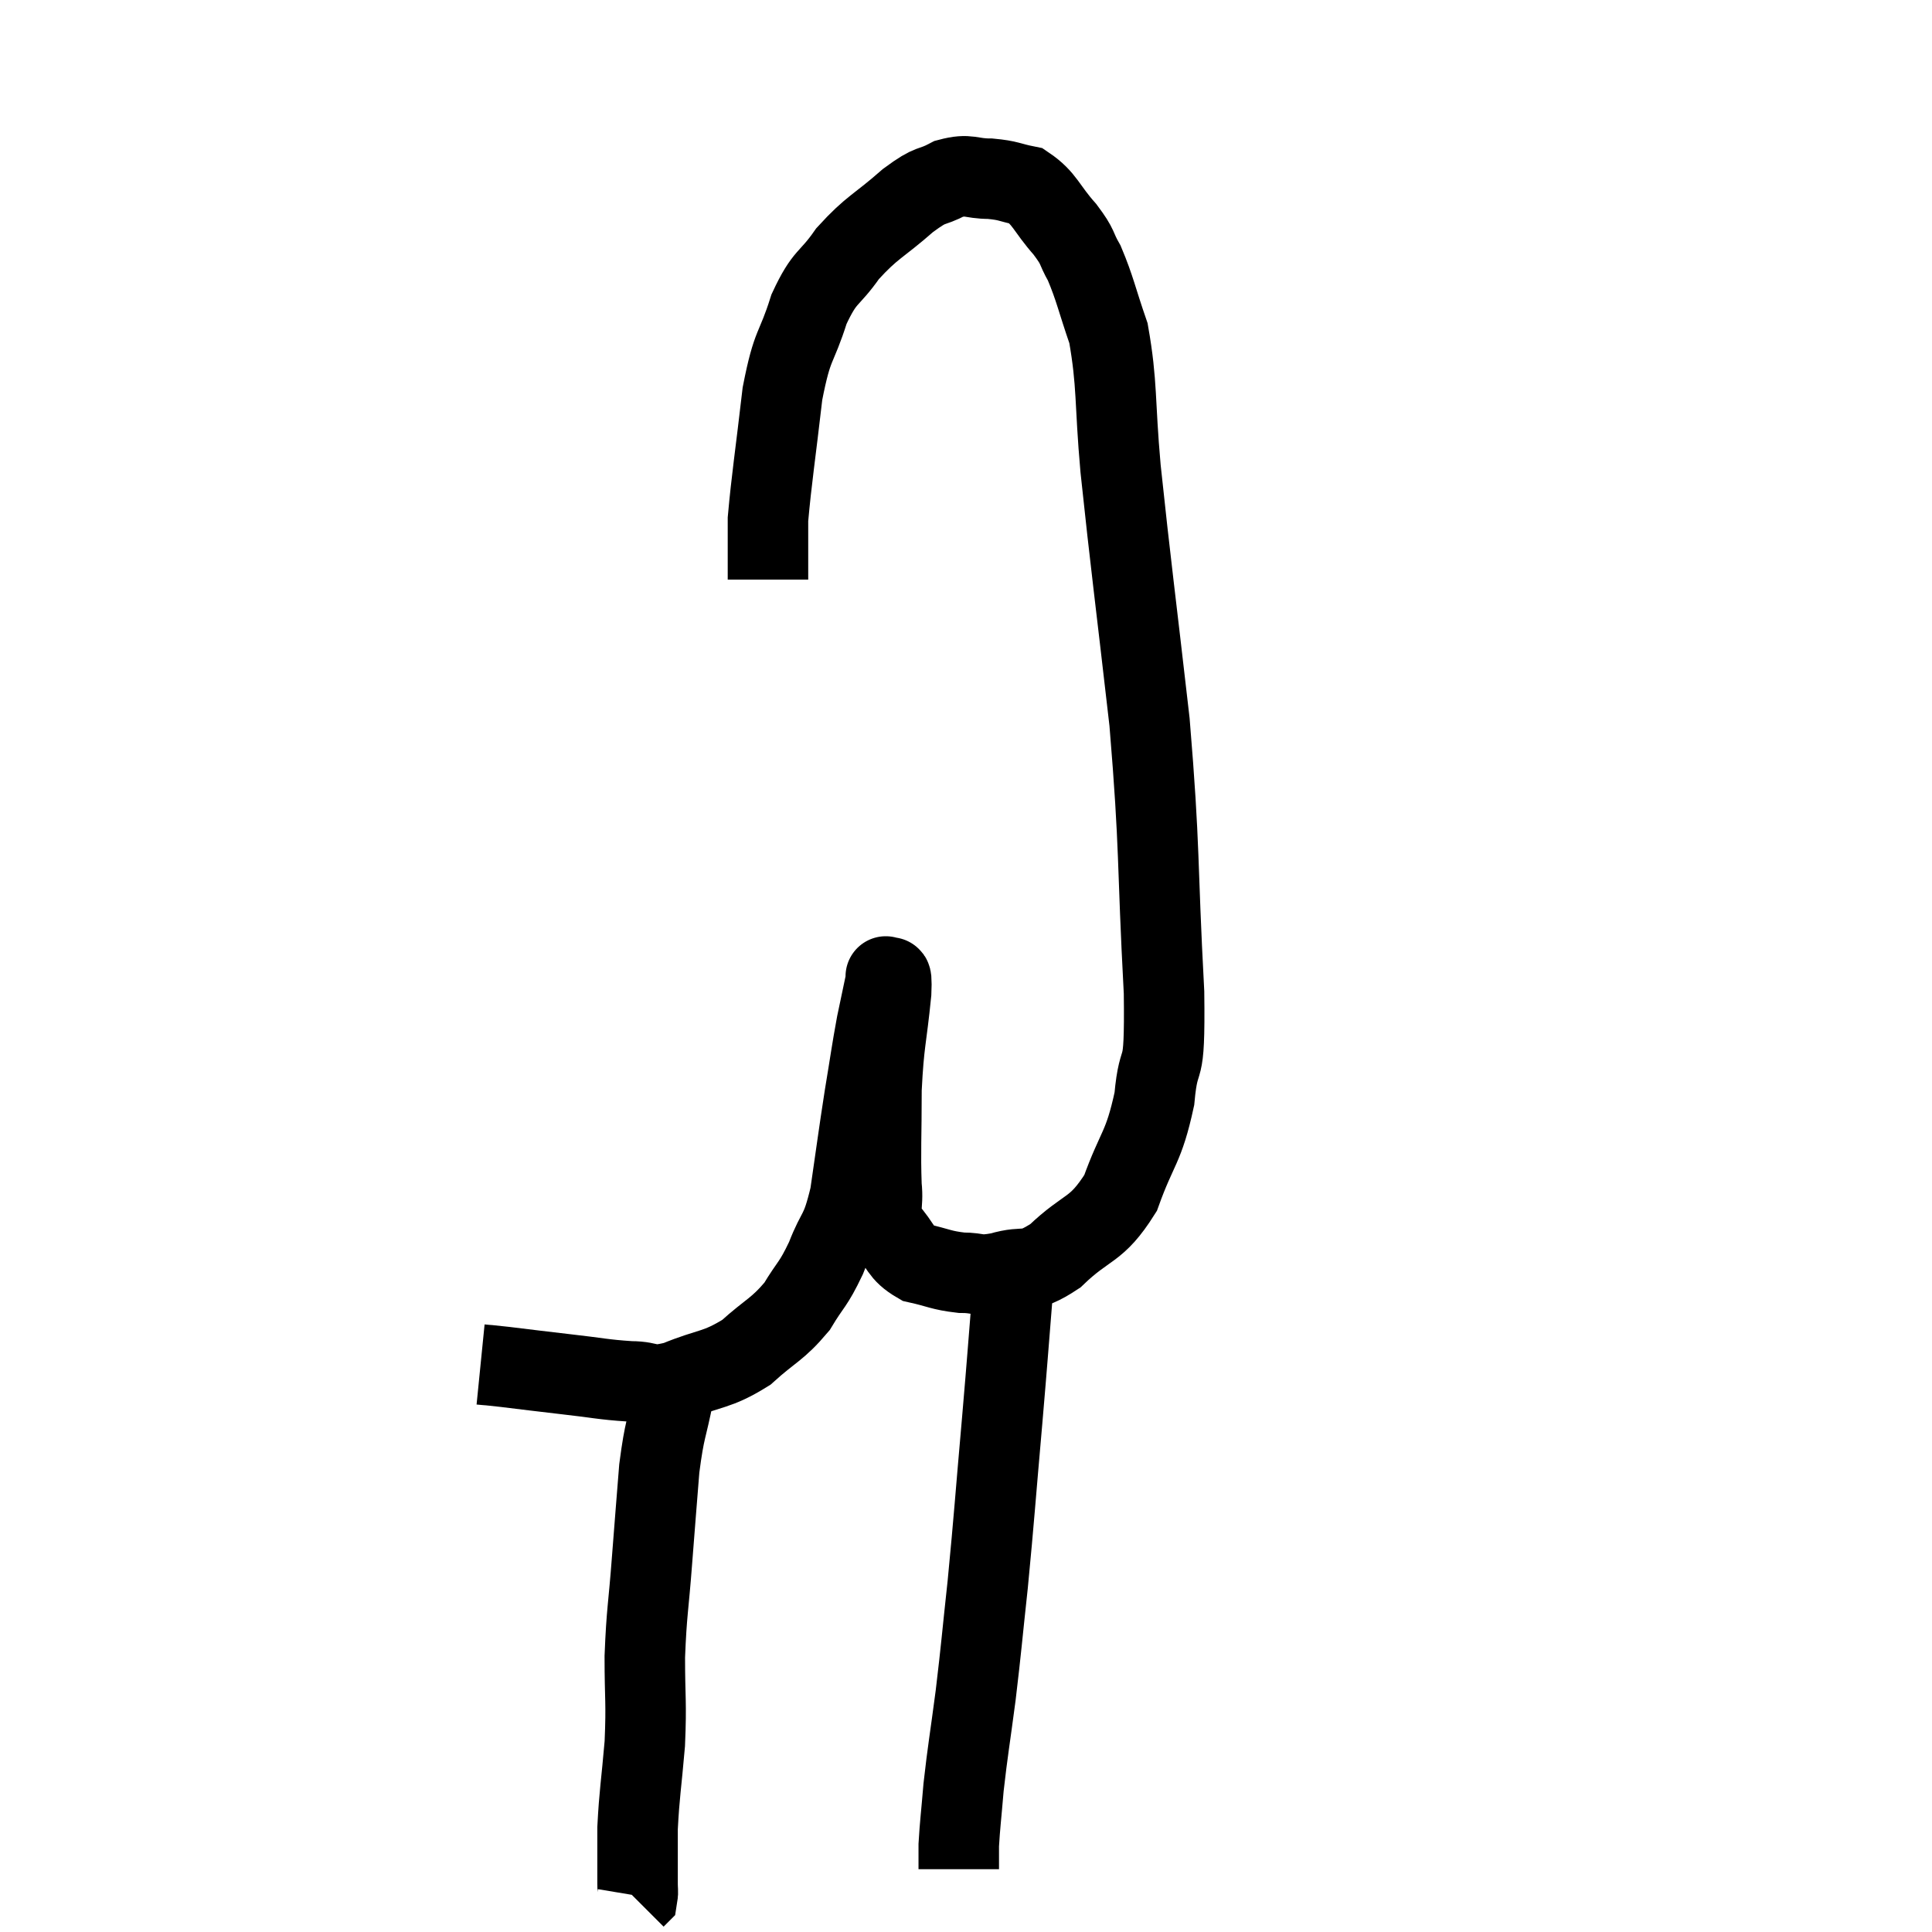 <svg width="48" height="48" viewBox="0 0 48 48" xmlns="http://www.w3.org/2000/svg"><path d="M 11.94 33.9 C 12.24 33.93, 12.015 33.9, 12.54 33.96 C 13.29 34.05, 13.26 34.05, 14.04 34.14 C 14.85 34.23, 14.97 34.275, 15.66 34.32 C 16.23 34.32, 16.08 34.5, 16.8 34.32 C 17.67 33.96, 17.79 34.065, 18.54 33.6 C 19.17 33.03, 19.305 33.045, 19.8 32.46 C 20.16 31.86, 20.19 31.95, 20.52 31.26 C 20.82 30.48, 20.88 30.705, 21.12 29.7 C 21.3 28.47, 21.315 28.305, 21.48 27.24 C 21.63 26.34, 21.645 26.175, 21.78 25.44 C 21.9 24.87, 21.96 24.585, 22.02 24.3 C 22.02 24.3, 21.99 24.21, 22.02 24.3 C 22.08 24.48, 22.17 23.97, 22.14 24.66 C 22.02 25.86, 21.96 25.86, 21.9 27.06 C 21.9 28.26, 21.87 28.59, 21.9 29.46 C 21.96 30, 21.795 30.06, 22.02 30.54 C 22.41 30.96, 22.335 31.11, 22.8 31.38 C 23.34 31.5, 23.37 31.56, 23.88 31.62 C 24.36 31.62, 24.255 31.725, 24.84 31.62 C 25.53 31.41, 25.47 31.695, 26.22 31.2 C 27.03 30.42, 27.225 30.615, 27.84 29.64 C 28.26 28.47, 28.41 28.545, 28.68 27.3 C 28.8 25.98, 28.95 27, 28.92 24.66 C 28.74 21.3, 28.83 21.195, 28.56 17.94 C 28.2 14.79, 28.095 14.055, 27.84 11.64 C 27.69 9.96, 27.765 9.555, 27.54 8.28 C 27.24 7.41, 27.21 7.185, 26.94 6.54 C 26.7 6.12, 26.82 6.18, 26.46 5.7 C 25.98 5.16, 25.965 4.935, 25.5 4.62 C 25.05 4.53, 25.08 4.485, 24.6 4.44 C 24.09 4.44, 24.09 4.305, 23.58 4.44 C 23.07 4.71, 23.19 4.515, 22.56 4.98 C 21.81 5.64, 21.675 5.625, 21.06 6.3 C 20.58 6.99, 20.505 6.81, 20.1 7.68 C 19.77 8.73, 19.695 8.475, 19.44 9.78 C 19.26 11.34, 19.17 11.895, 19.08 12.9 C 19.08 13.35, 19.08 13.425, 19.08 13.8 C 19.08 14.1, 19.08 14.25, 19.08 14.4 L 19.08 14.4" fill="none" stroke="black" stroke-width="2"></path><path d="M 16.74 34.62 C 16.56 35.55, 16.515 35.445, 16.38 36.48 C 16.29 37.62, 16.29 37.59, 16.2 38.76 C 16.11 39.96, 16.065 40.02, 16.02 41.16 C 16.02 42.24, 16.065 42.255, 16.02 43.32 C 15.93 44.37, 15.885 44.55, 15.84 45.42 C 15.84 46.11, 15.84 46.38, 15.84 46.8 C 15.84 46.95, 15.855 47.01, 15.84 47.1 L 15.78 47.16" fill="none" stroke="black" stroke-width="2"></path><path d="M 25.14 31.2 C 25.14 31.77, 25.2 31.32, 25.14 32.34 C 25.02 33.81, 25.05 33.525, 24.9 35.28 C 24.72 37.32, 24.705 37.65, 24.54 39.36 C 24.39 40.74, 24.39 40.86, 24.24 42.12 C 24.09 43.26, 24.045 43.47, 23.94 44.4 C 23.88 45.12, 23.85 45.33, 23.82 45.84 C 23.82 46.14, 23.82 46.29, 23.82 46.44 C 23.82 46.44, 23.82 46.44, 23.82 46.44 L 23.82 46.44" fill="none" stroke="black" stroke-width="2"></path></svg>